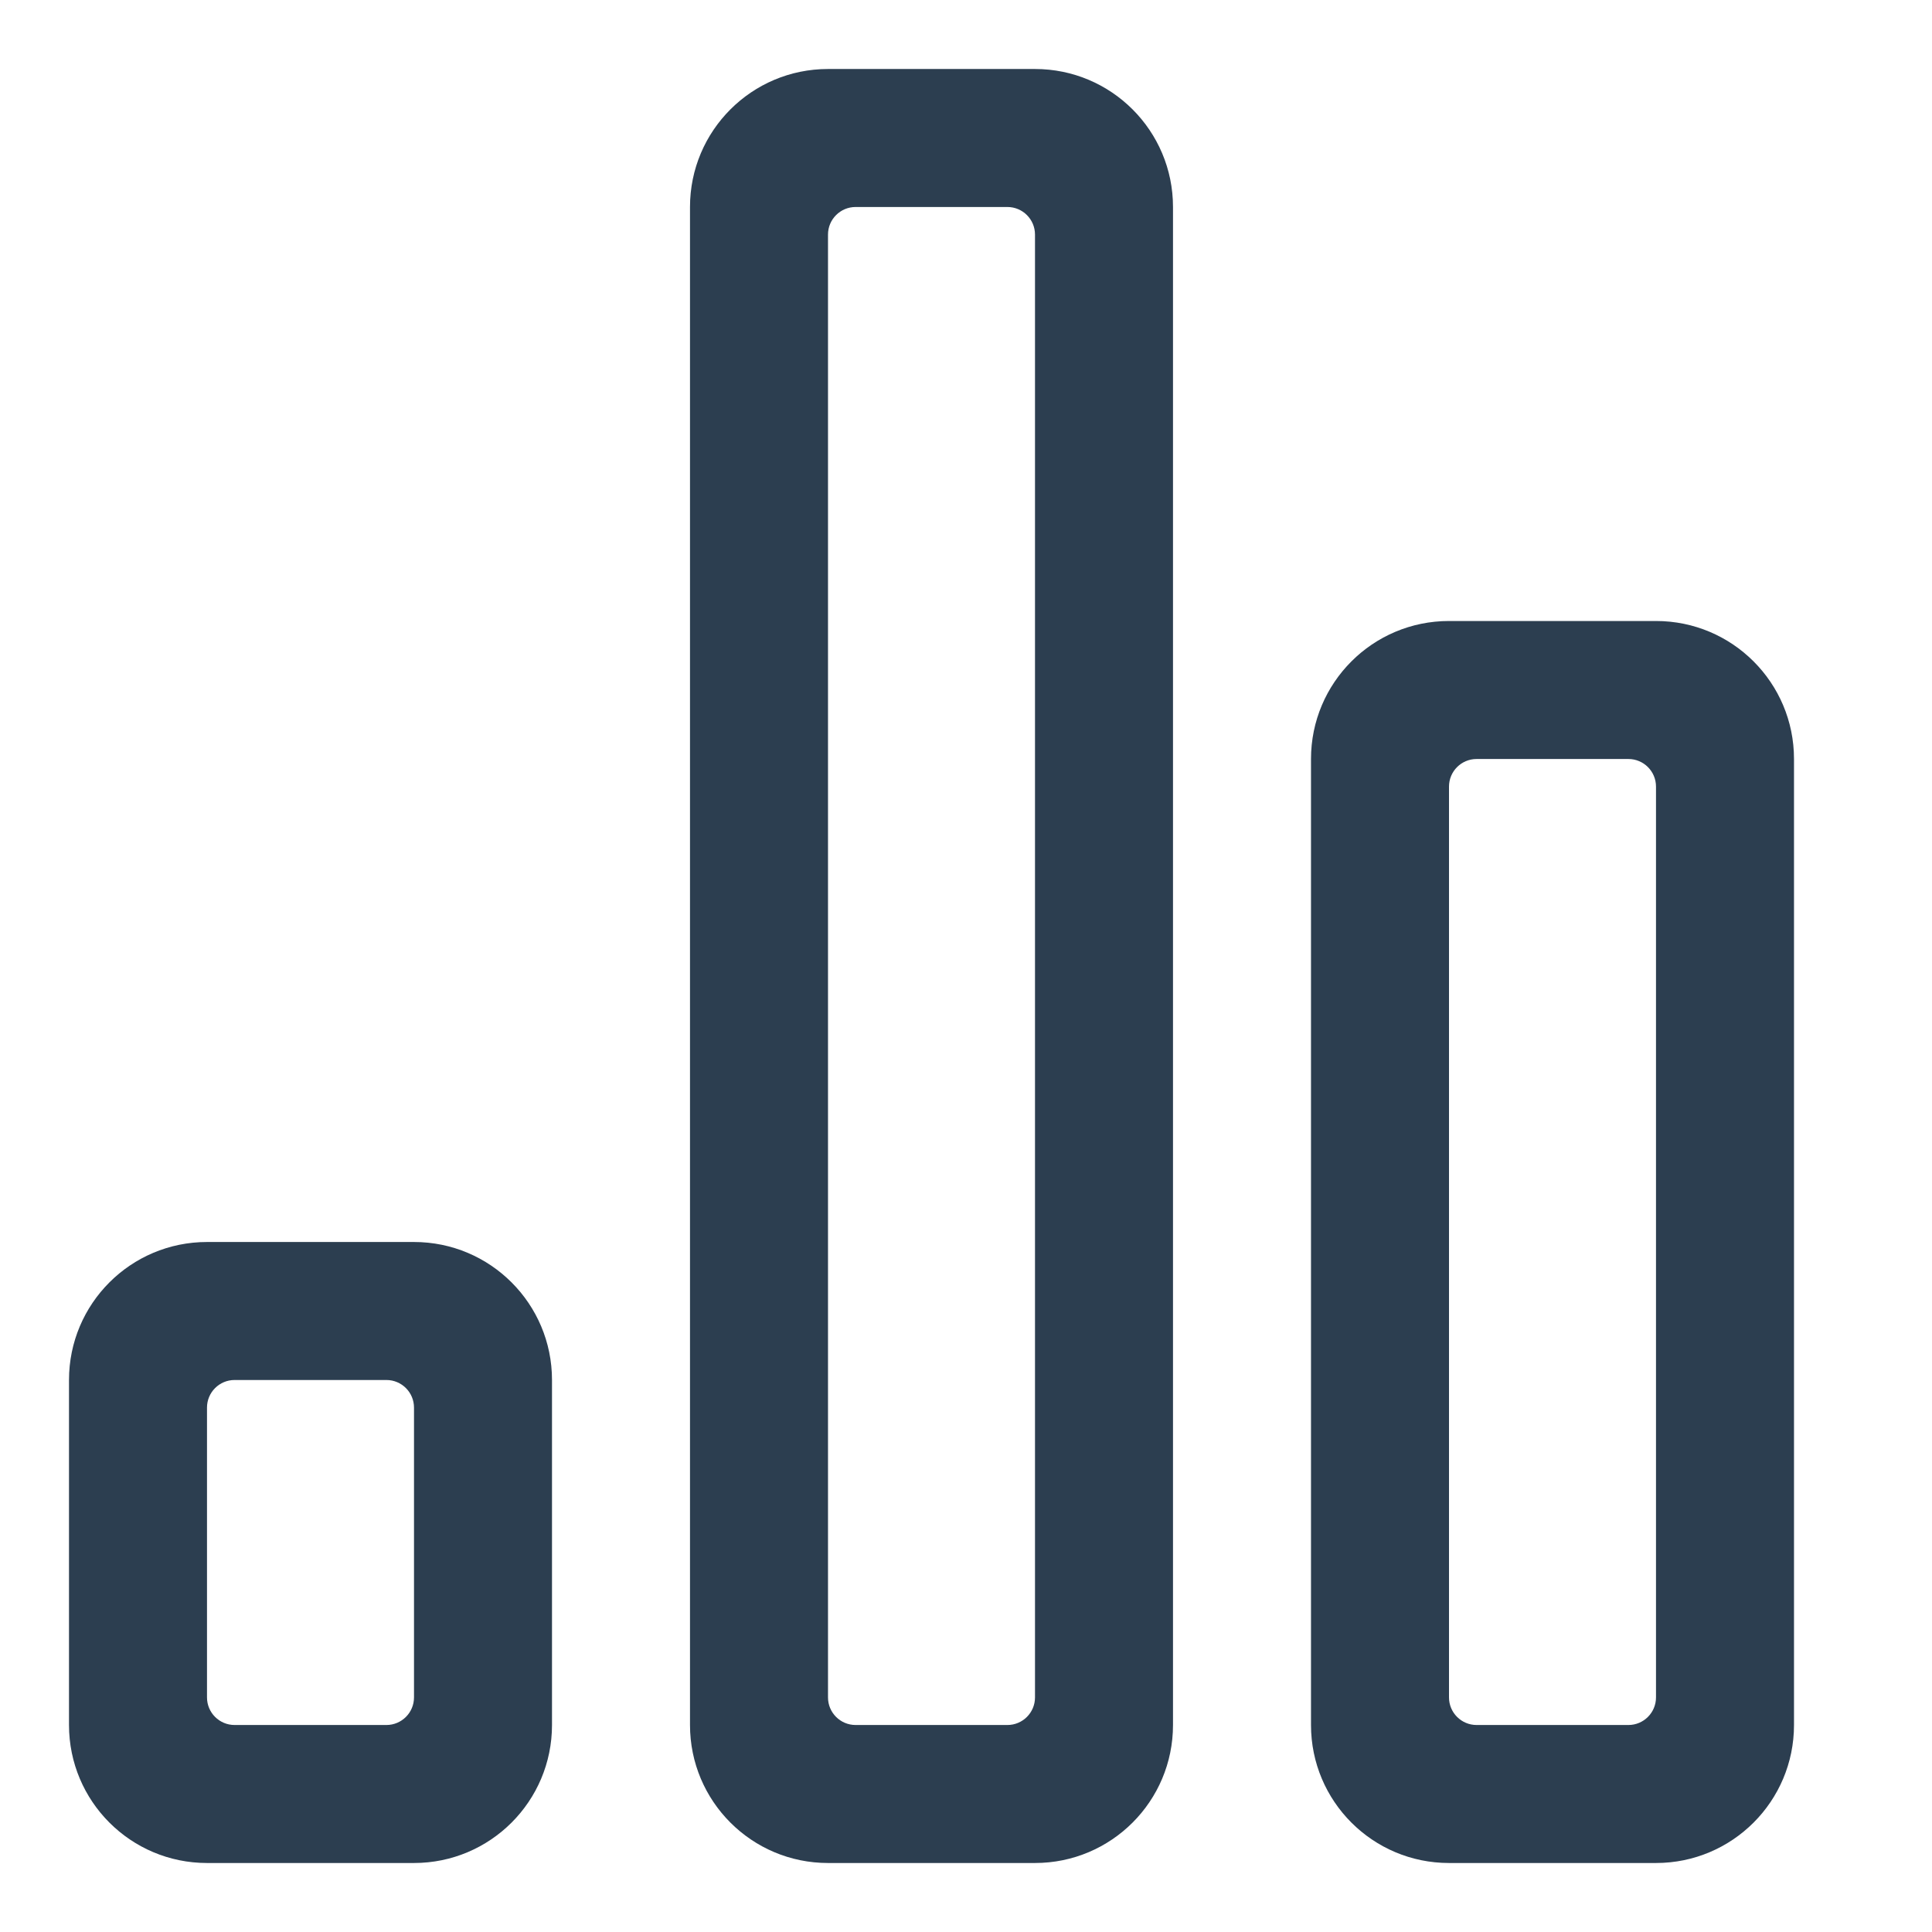<?xml version="1.0" encoding="UTF-8" standalone="no"?>
<svg
   xmlns:dc="http://purl.org/dc/elements/1.1/"
   xmlns:cc="http://creativecommons.org/ns#"
   xmlns:rdf="http://www.w3.org/1999/02/22-rdf-syntax-ns#"
   xmlns:svg="http://www.w3.org/2000/svg"
   xmlns="http://www.w3.org/2000/svg"
   xmlns:sodipodi="http://sodipodi.sourceforge.net/DTD/sodipodi-0.dtd"
   xmlns:inkscape="http://www.inkscape.org/namespaces/inkscape"
   inkscape:version="1.0 (4035a4fb49, 2020-05-01)"
   sodipodi:docname="stats_icon.svg"
   id="svg8"
   version="1.1"
   width="28"
   viewBox="0 0 28 28"
   height="28"
   fill="none">
  <defs
     id="defs12" />
  <sodipodi:namedview
     inkscape:current-layer="svg8"
     inkscape:window-maximized="1"
     inkscape:window-y="-8"
     inkscape:window-x="-8"
     inkscape:cy="14"
     inkscape:cx="14"
     inkscape:zoom="30.071429"
     showgrid="false"
     id="namedview10"
     inkscape:window-height="1017"
     inkscape:window-width="1920"
     inkscape:pageshadow="2"
     inkscape:pageopacity="0"
     guidetolerance="10"
     gridtolerance="10"
     objecttolerance="10"
     borderopacity="1"
     bordercolor="#666666"
     pagecolor="#ffffff" />
  <path
     style="fill:#2c3e50;fill-opacity:1"
     id="path2"
     fill-rule="evenodd"
     fill="black"
     d="M1 20C1 18.895 1.895 18 3 18H6C7.105 18 8 18.895 8 20V25C8 26.105 7.105 27 6 27H3C1.895 27 1 26.105 1 25V20ZM6 20.4C6 20.179 5.821 20 5.6 20H3.4C3.179 20 3 20.179 3 20.4V24.6C3 24.821 3.179 25 3.4 25H5.6C5.821 25 6 24.821 6 24.6V20.4Z"
     clip-rule="evenodd" />
  <path
     style="fill:#2c3e50;fill-opacity:1"
     id="path4"
     fill-rule="evenodd"
     fill="black"
     d="M10 3C10 1.895 10.895 1 12 1H15C16.105 1 17 1.895 17 3V25C17 26.105 16.105 27 15 27H12C10.895 27 10 26.105 10 25V3ZM15 3.4C15 3.179 14.821 3 14.6 3L12.4 3C12.179 3 12 3.179 12 3.4V24.6C12 24.821 12.179 25 12.4 25H14.6C14.821 25 15 24.821 15 24.6V3.4Z"
     clip-rule="evenodd" />
  <path
     style="fill:#2c3e50;fill-opacity:1"
     id="path6"
     fill-rule="evenodd"
     fill="black"
     d="M19 11C19 9.895 19.895 9 21 9H24C25.105 9 26 9.895 26 11V25C26 26.105 25.105 27 24 27H21C19.895 27 19 26.105 19 25V11ZM24 11.4C24 11.179 23.821 11 23.6 11H21.4C21.179 11 21 11.179 21 11.4V24.6C21 24.821 21.179 25 21.4 25H23.6C23.821 25 24 24.821 24 24.6V11.4Z"
     clip-rule="evenodd" />
</svg>
